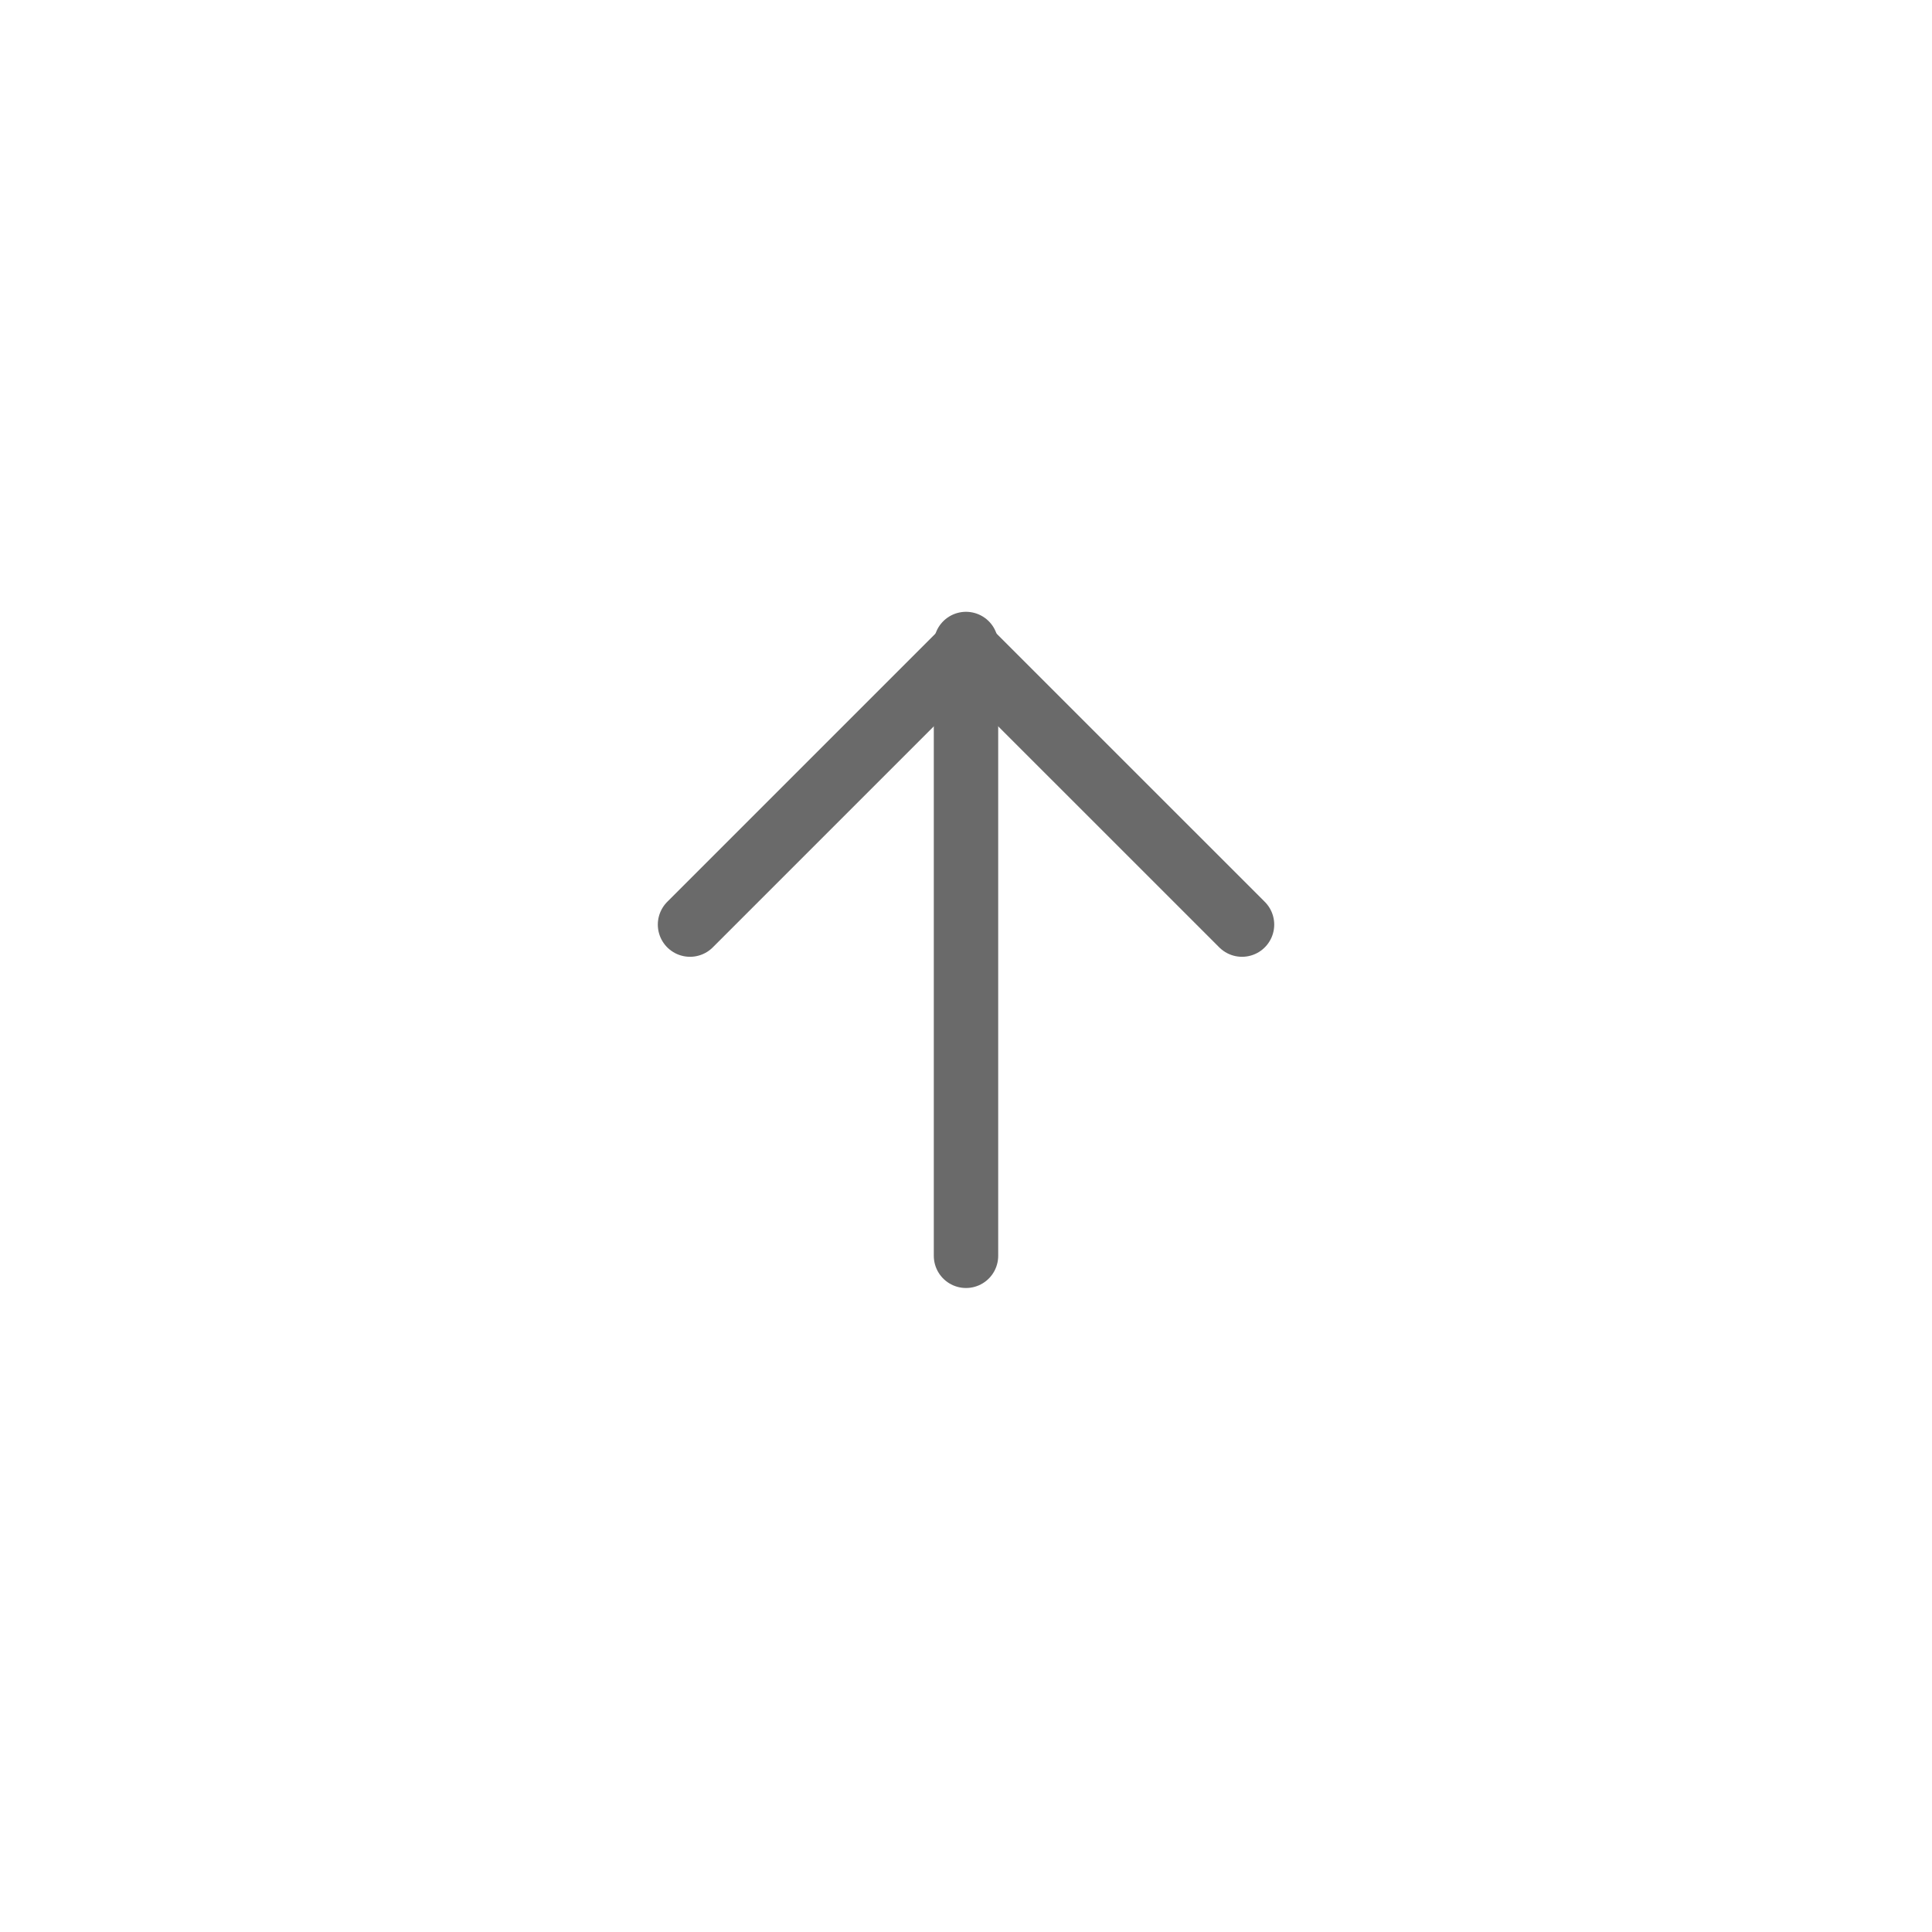 <svg width="60" height="60" viewBox="0 0 60 60" fill="none" xmlns="http://www.w3.org/2000/svg">
<g clip-path="url(#clip0_3673_82451)">
<g filter="url(#filter0_d_3673_82451)">
<circle cx="30" cy="30" r="25" fill="white"/>
</g>
<path d="M38.572 28.714L30 20.143L21.429 28.714" stroke="#6A6A6A" stroke-width="2" stroke-linecap="round" stroke-linejoin="round"/>
<path d="M30 20L30 39" stroke="#6A6A6A" stroke-width="2" stroke-linecap="round"/>
</g>
<defs>
<filter id="filter0_d_3673_82451" x="-0.714" y="-0.714" width="61.429" height="61.429" filterUnits="userSpaceOnUse" color-interpolation-filters="sRGB">
<feFlood flood-opacity="0" result="BackgroundImageFix"/>
<feColorMatrix in="SourceAlpha" type="matrix" values="0 0 0 0 0 0 0 0 0 0 0 0 0 0 0 0 0 0 127 0" result="hardAlpha"/>
<feOffset/>
<feGaussianBlur stdDeviation="2.857"/>
<feComposite in2="hardAlpha" operator="out"/>
<feColorMatrix type="matrix" values="0 0 0 0 0 0 0 0 0 0 0 0 0 0 0 0 0 0 0.18 0"/>
<feBlend mode="normal" in2="BackgroundImageFix" result="effect1_dropShadow_3673_82451"/>
<feBlend mode="normal" in="SourceGraphic" in2="effect1_dropShadow_3673_82451" result="shape"/>
</filter>
<clipPath id="clip0_3673_82451">
<rect width="60" height="60" fill="white"/>
</clipPath>
</defs>
</svg>

